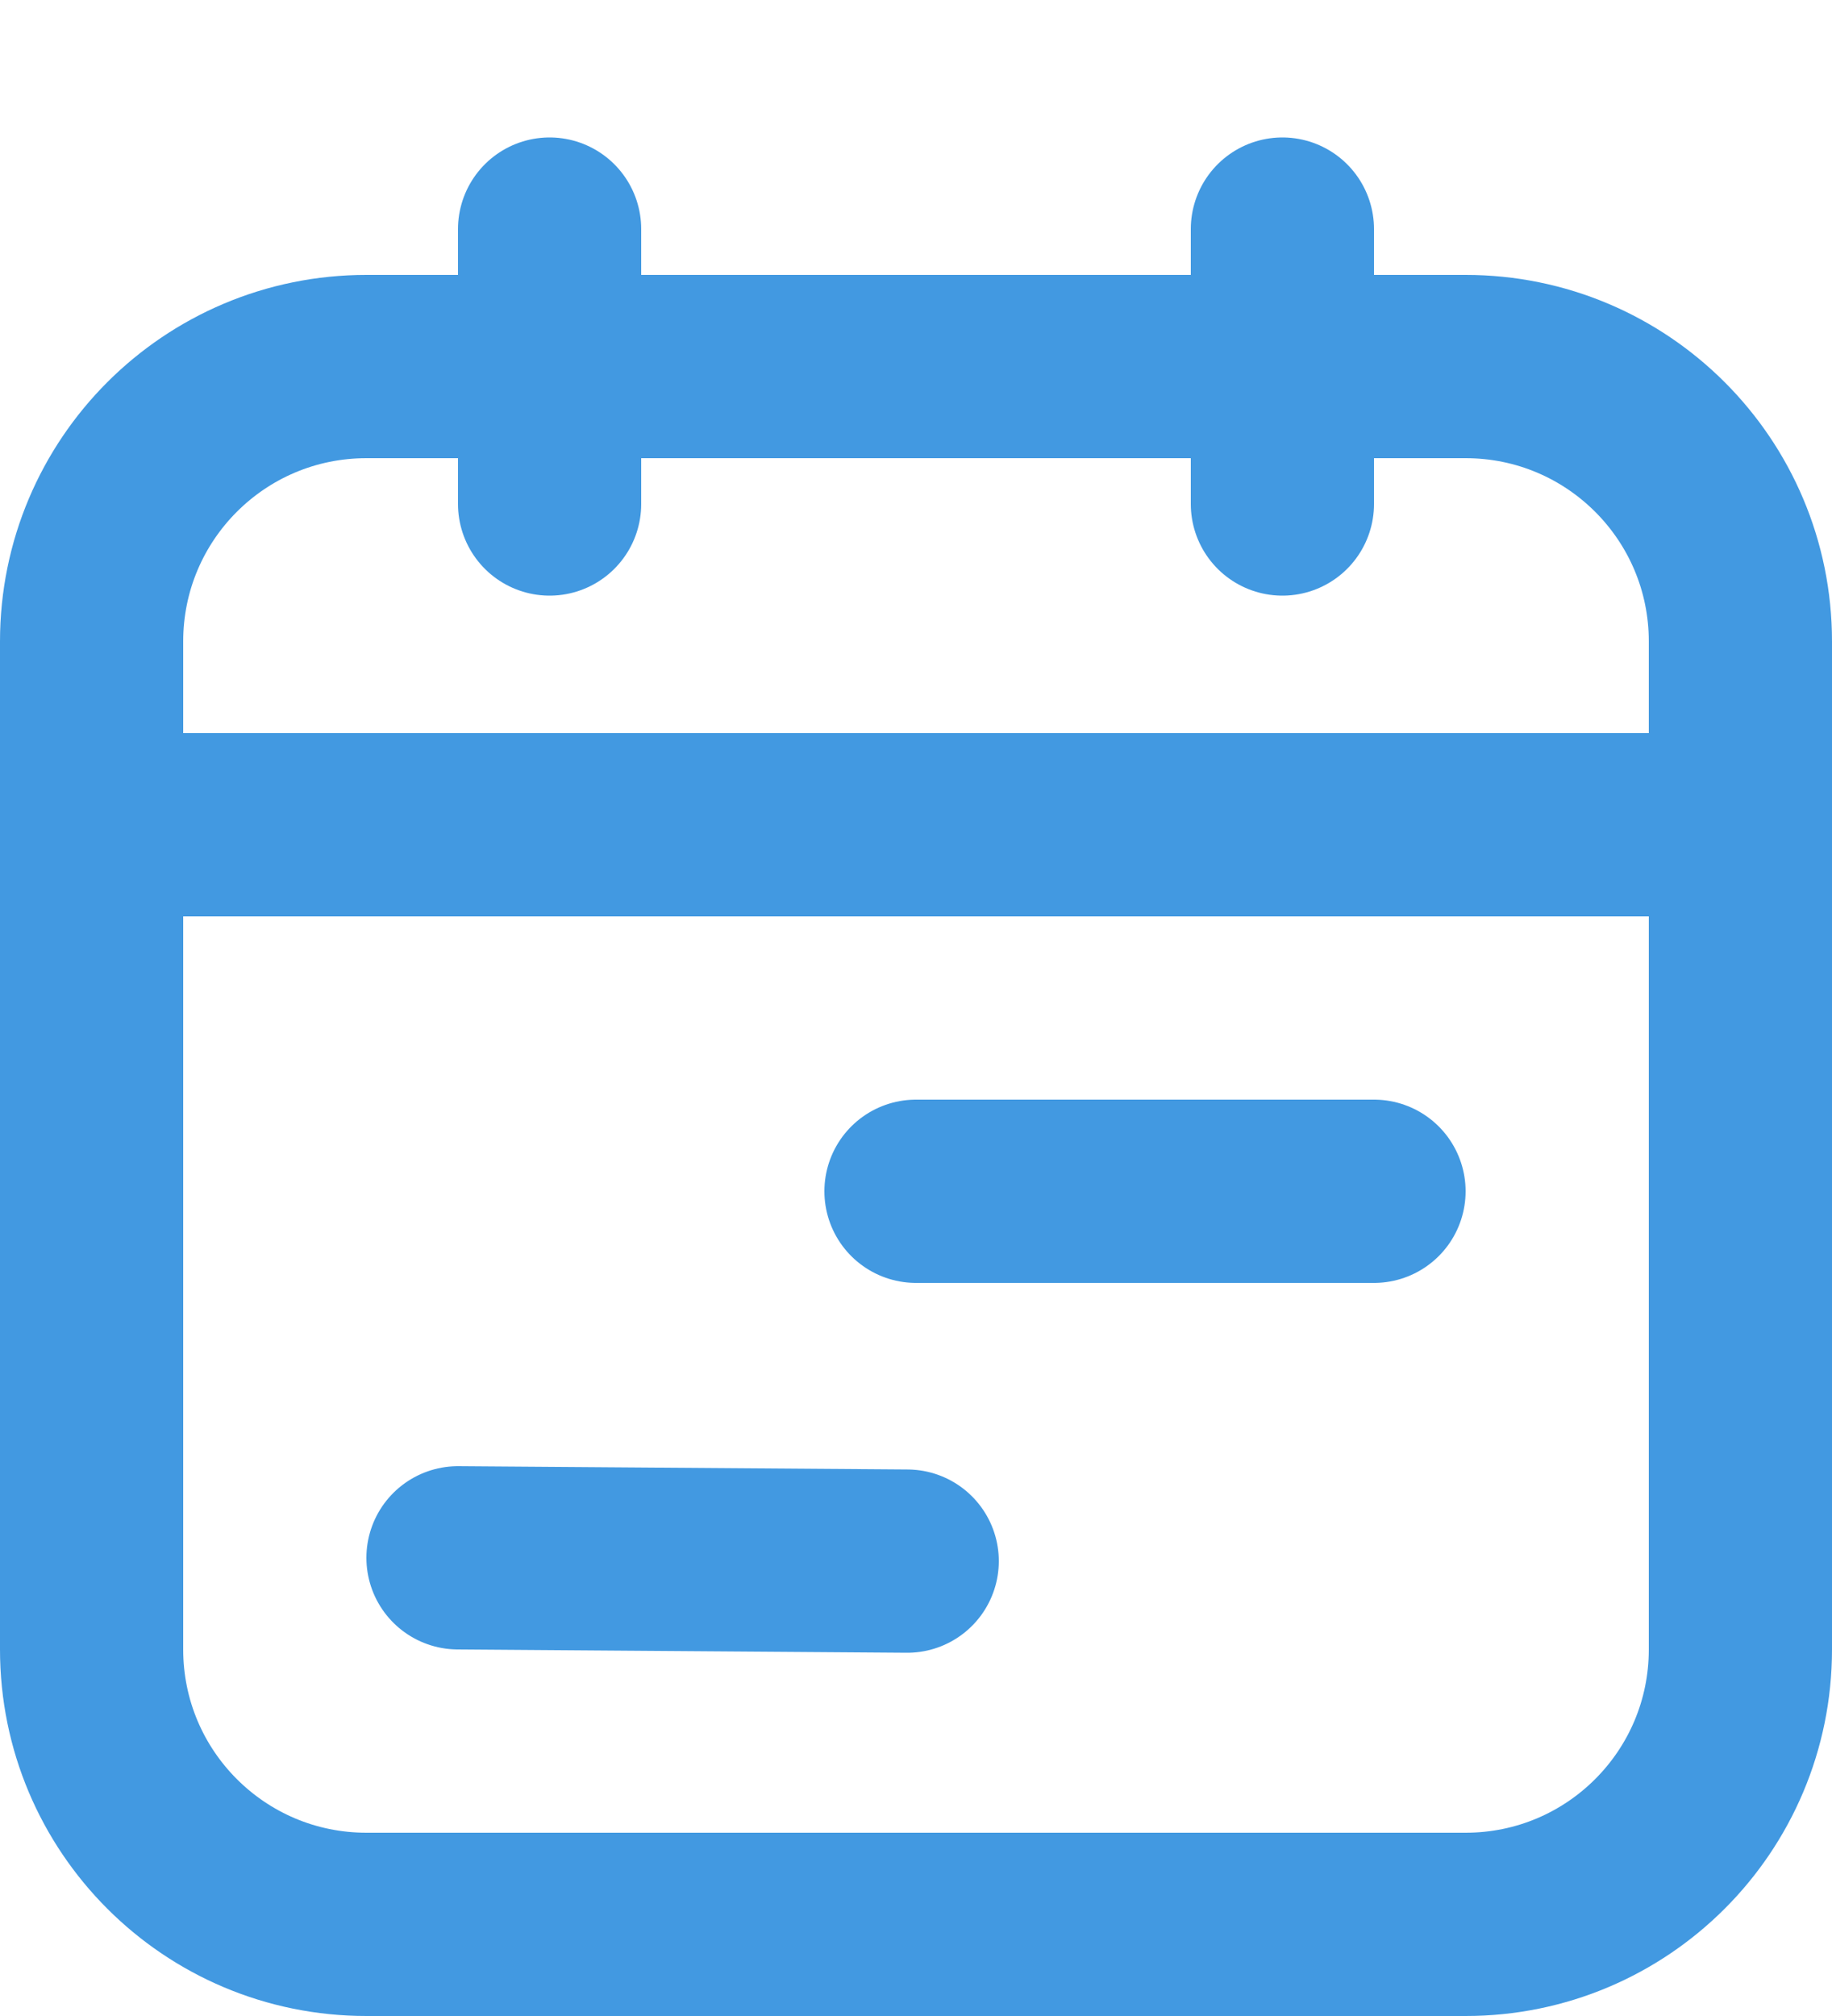 <svg width="10" height="11" viewBox="0 0 10 11" fill="none" xmlns="http://www.w3.org/2000/svg">
<path d="M2.5 8.5L4.952 8.518" stroke="#4299E1" stroke-linecap="round" stroke-linejoin="round"/>
<path d="M5 6.5H7.5" stroke="#4299E1" stroke-linecap="round" stroke-linejoin="round"/>
<path d="M9.5 4.5H0.5" stroke="#4299E1" stroke-linecap="round" stroke-linejoin="round"/>
<path d="M3 1.25V2.75" stroke="#4299E1" stroke-linecap="round" stroke-linejoin="round"/>
<path d="M7 1.25V2.75" stroke="#4299E1" stroke-linecap="round" stroke-linejoin="round"/>
<path d="M8 10.5H2C1.171 10.5 0.5 9.829 0.5 9V3.5C0.5 2.671 1.171 2 2 2H8C8.829 2 9.5 2.671 9.5 3.5V9C9.5 9.829 8.829 10.5 8 10.5Z" stroke="#4299E1" stroke-linecap="round" stroke-linejoin="round"/>
</svg>

